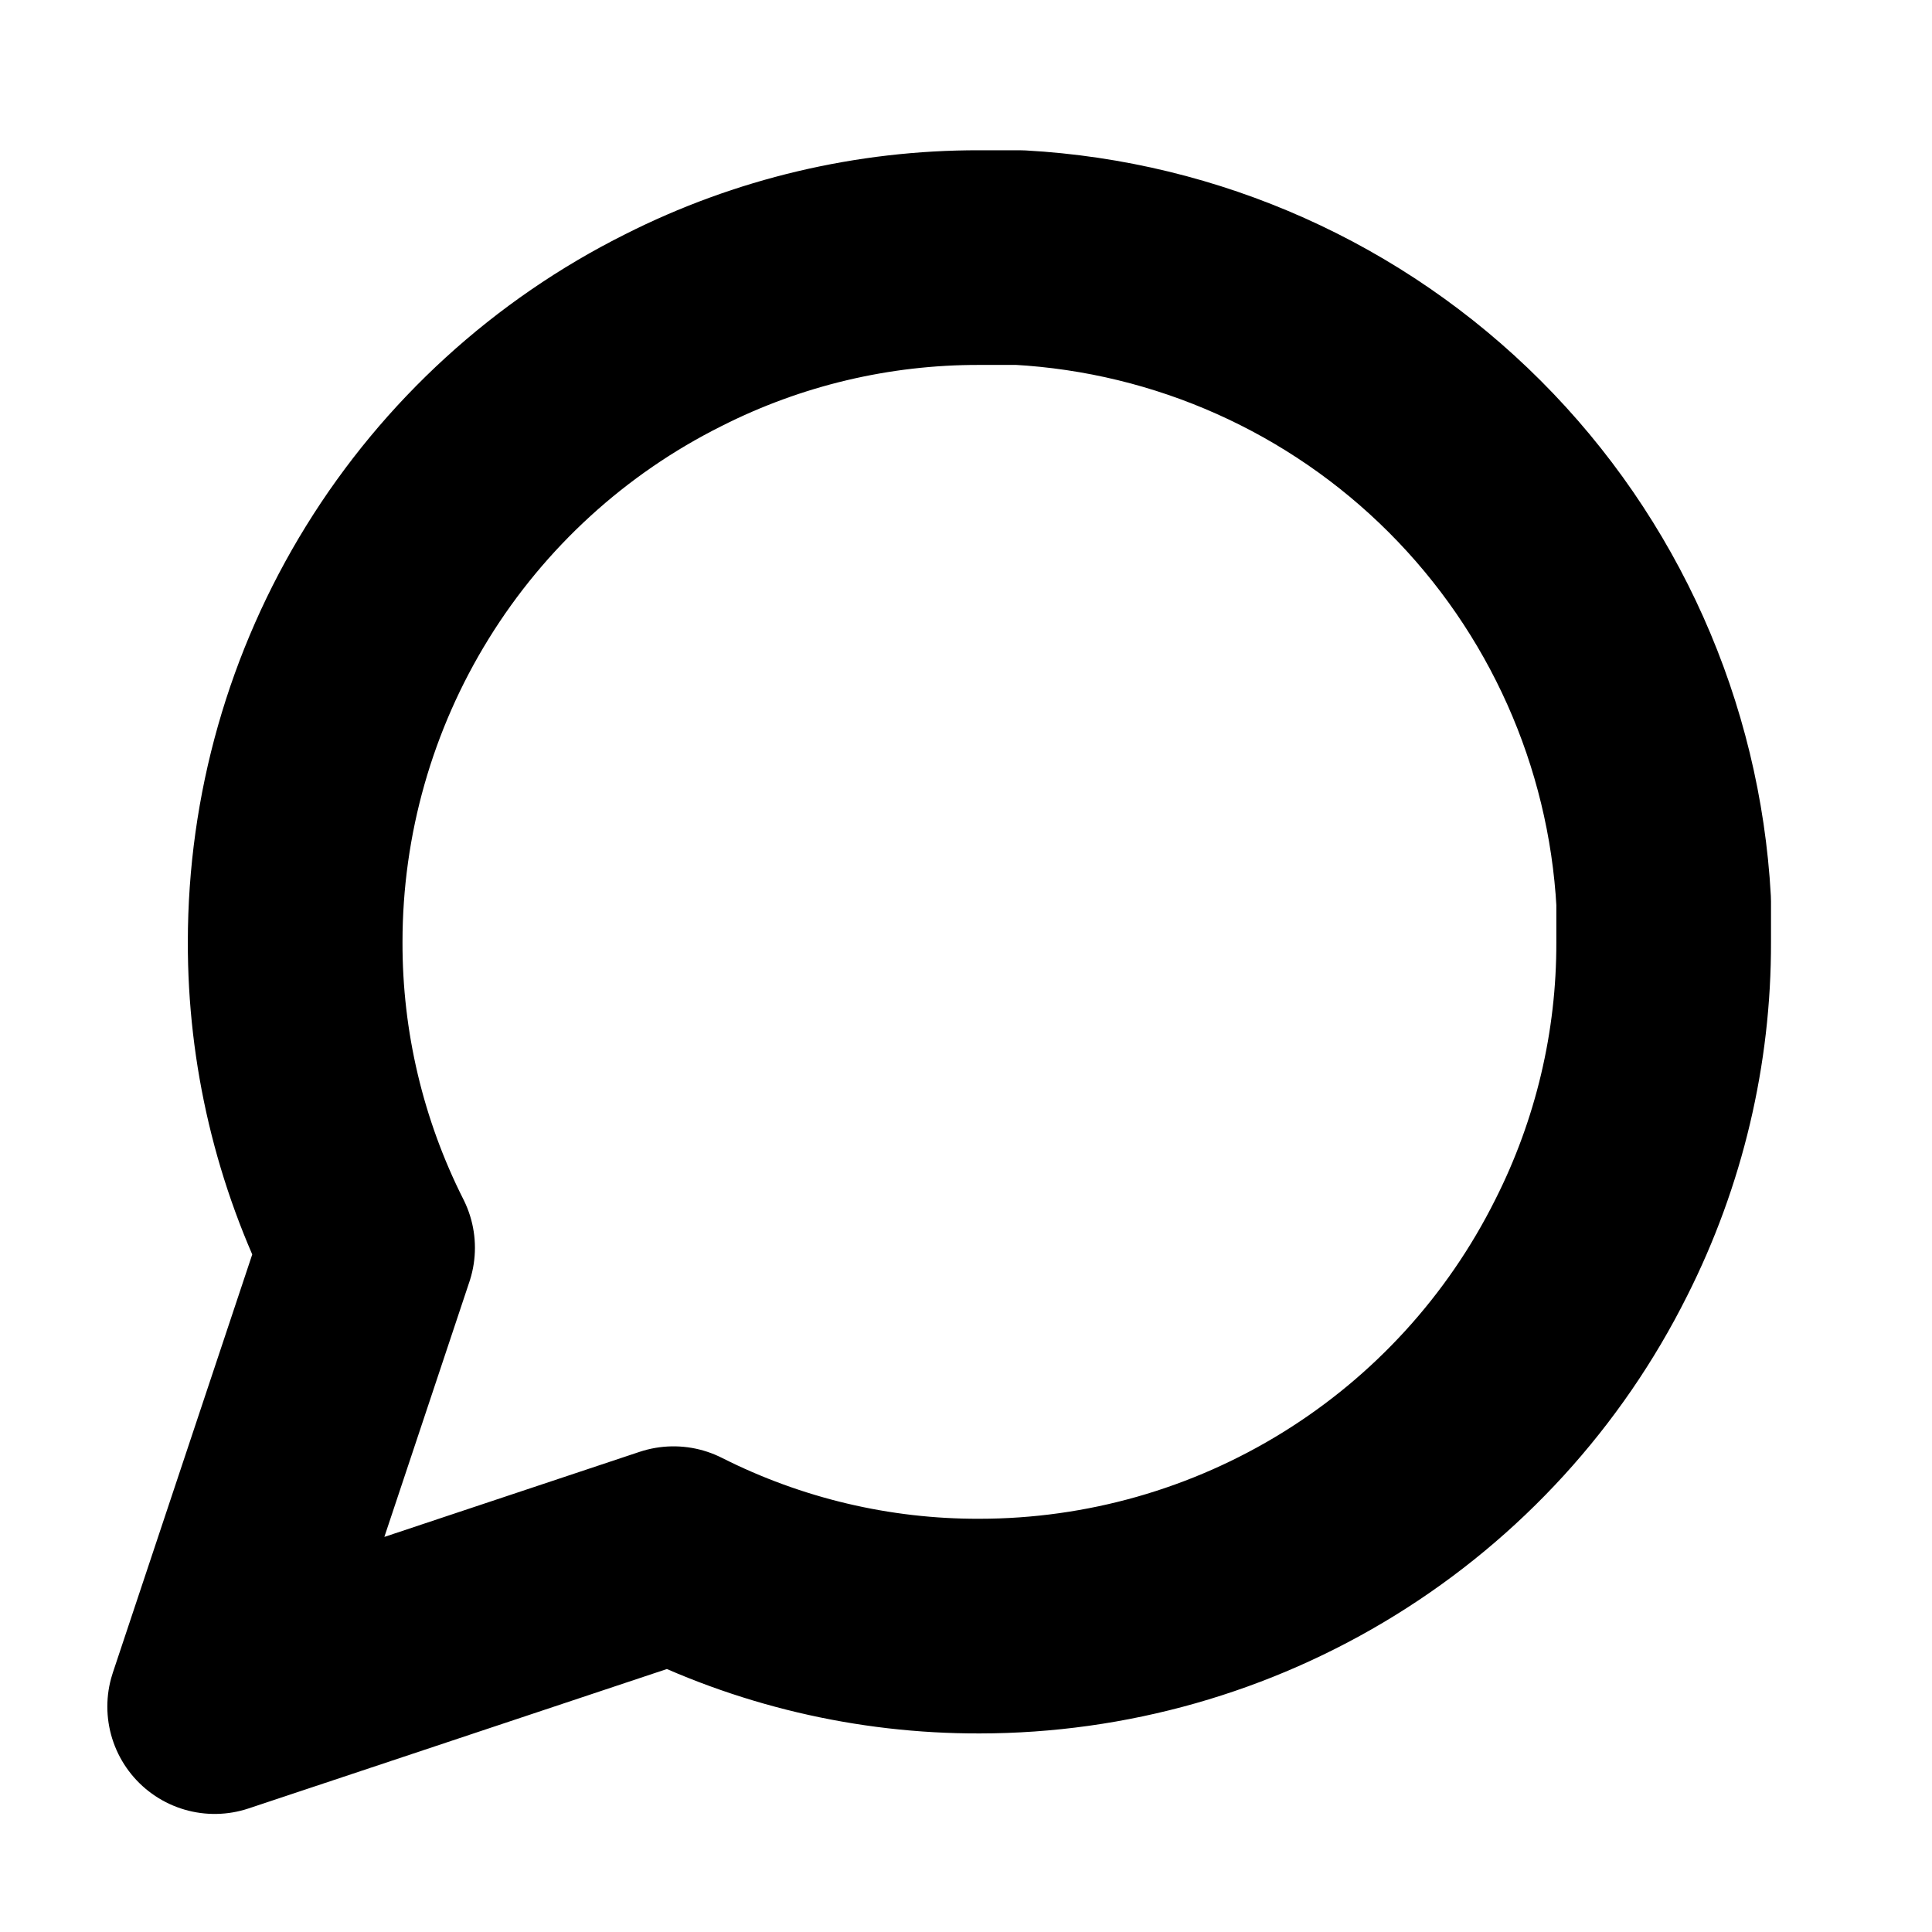 <svg width="45" height="45" viewBox="0 0 45 45" fill="none" xmlns="http://www.w3.org/2000/svg">
<path d="M38.75 21.938C38.757 24.412 38.178 26.854 37.062 29.063C35.74 31.71 33.706 33.936 31.189 35.492C28.672 37.049 25.772 37.874 22.812 37.875C20.338 37.882 17.896 37.303 15.688 36.188L5 39.75L8.562 29.063C7.447 26.854 6.869 24.412 6.875 21.938C6.876 18.978 7.701 16.078 9.258 13.561C10.814 11.044 13.04 9.01 15.688 7.688C17.896 6.572 20.338 5.994 22.812 6H23.75C27.658 6.216 31.349 7.865 34.117 10.633C36.885 13.401 38.534 17.092 38.75 21V21.938Z" stroke="black" stroke-width="5" stroke-linecap="round" stroke-linejoin="round"/>
</svg>
